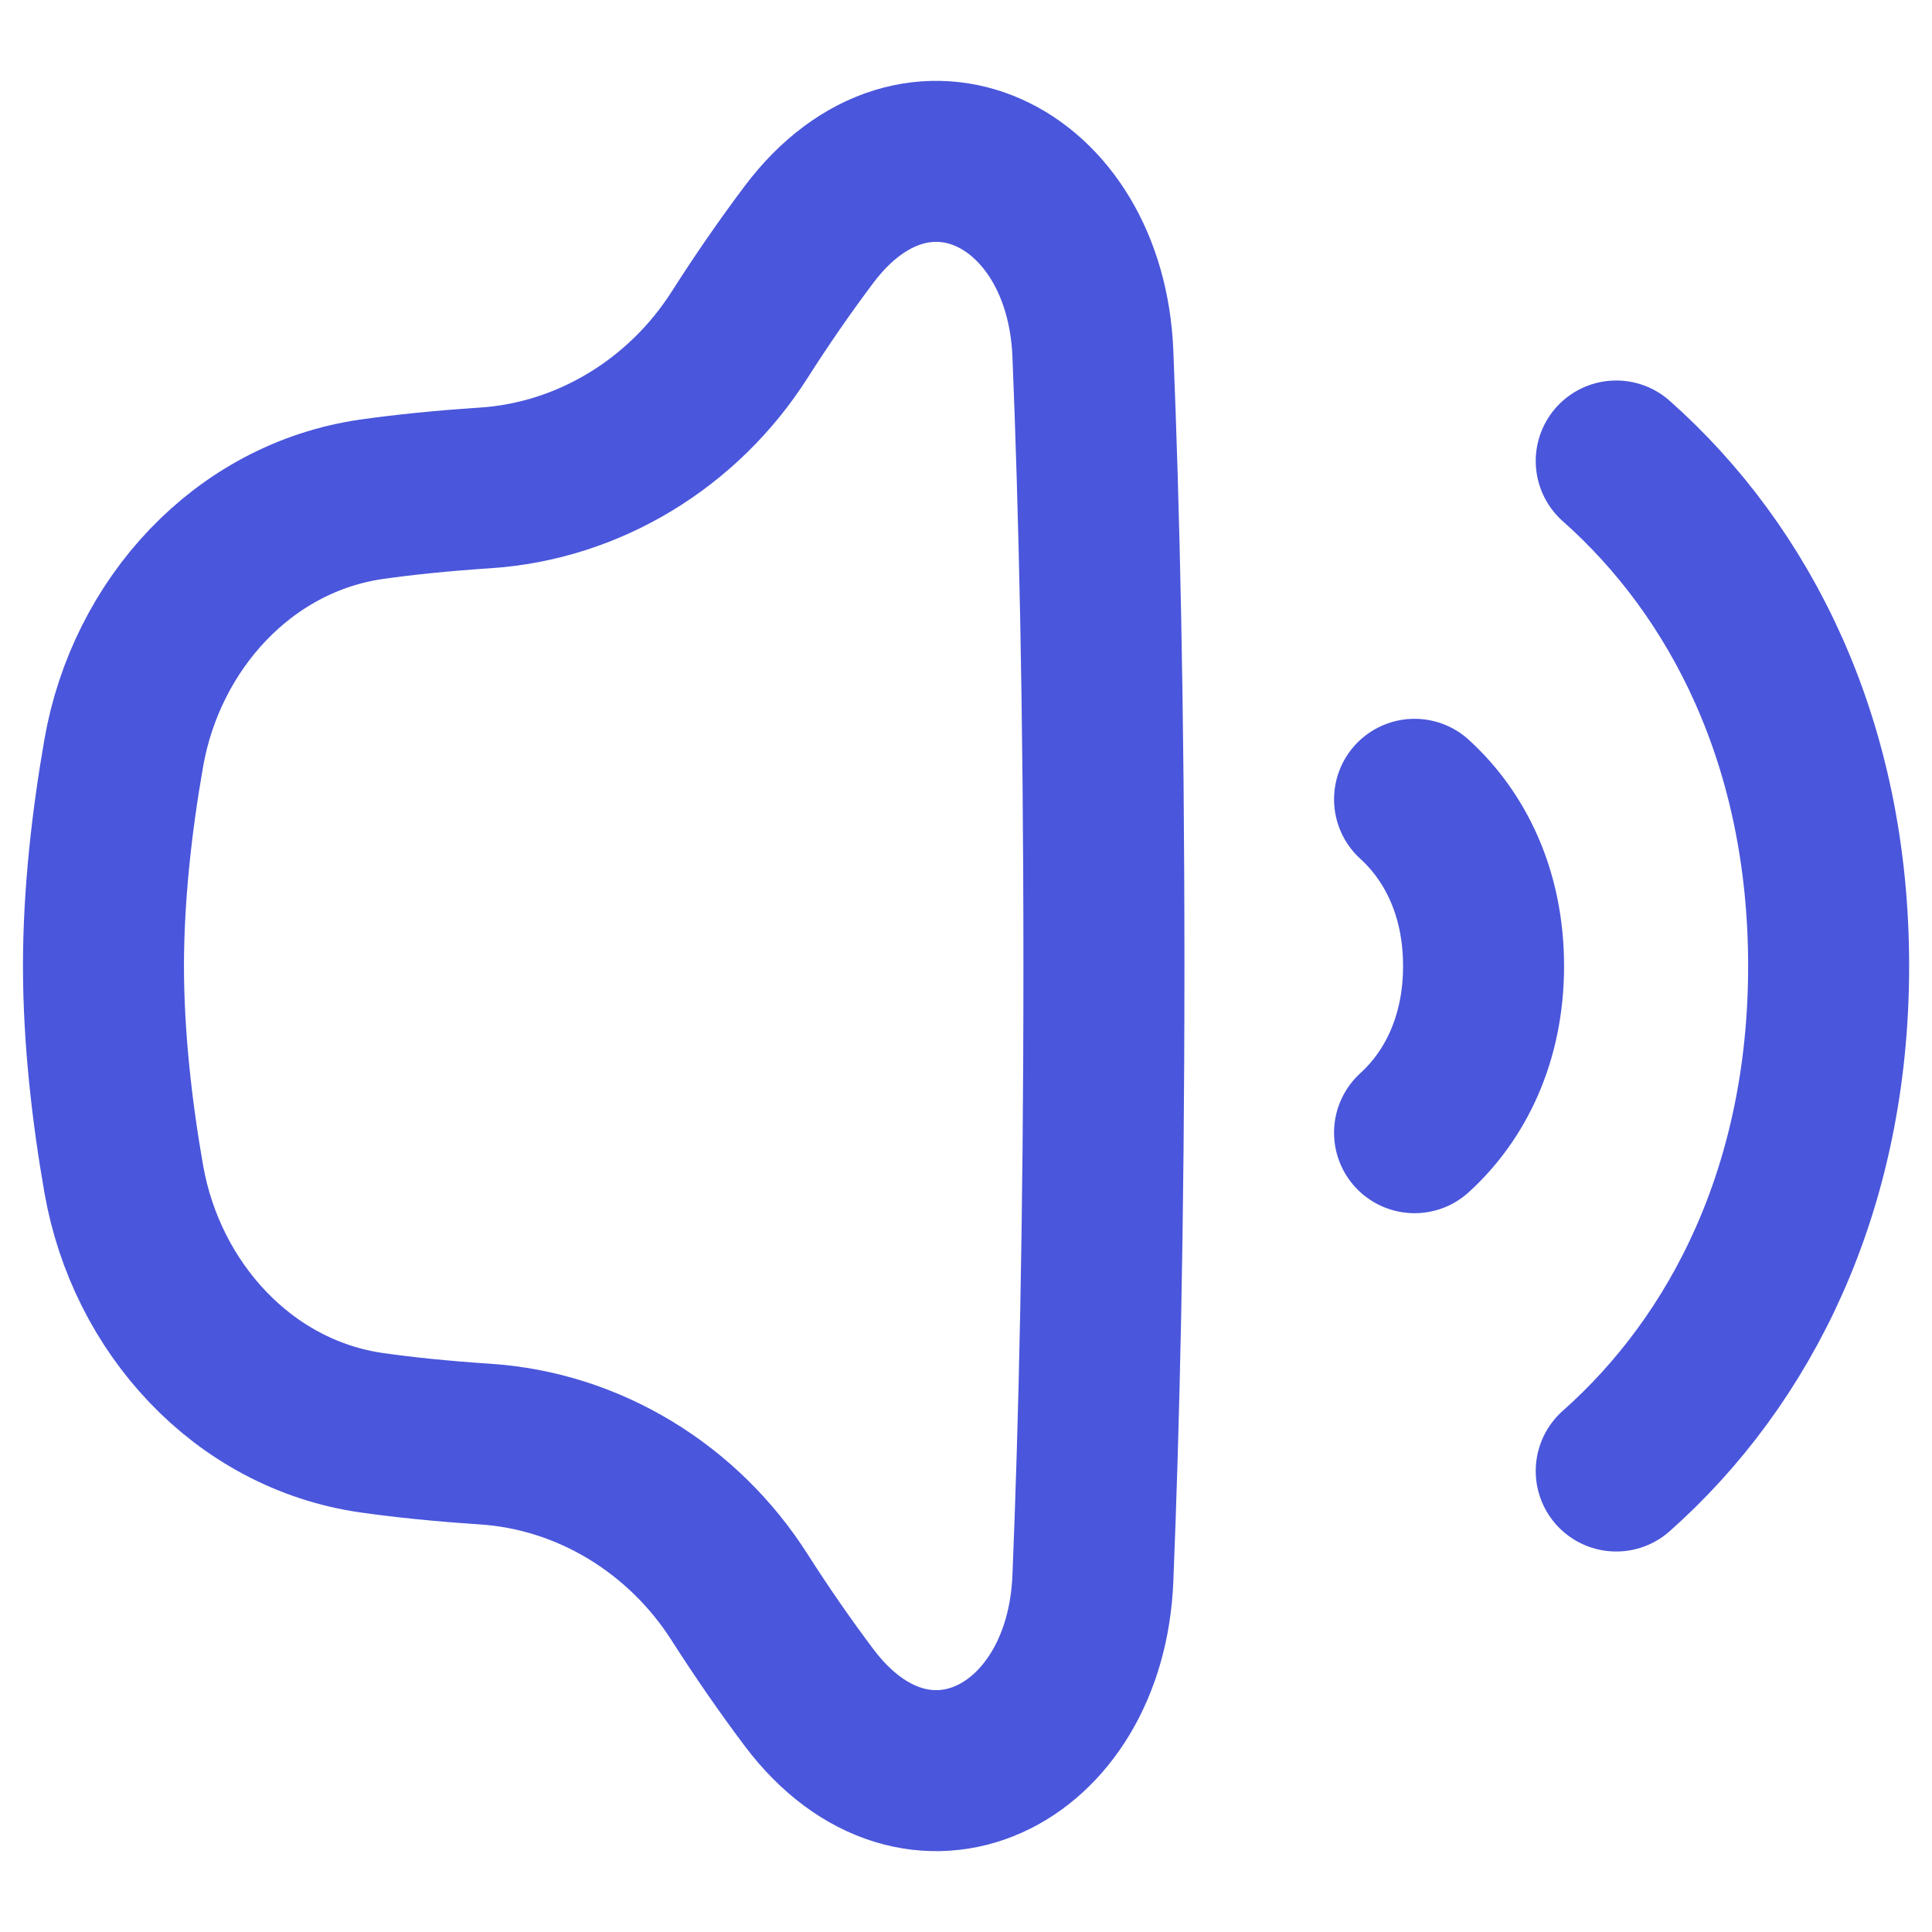 <svg width="18" height="18" viewBox="0 0 18 18" fill="none" xmlns="http://www.w3.org/2000/svg">
<g clip-path="url(#clip0_487_11335)">
<path d="M13.179 7.447C13.556 7.79 13.822 8.318 13.822 9C13.822 9.682 13.556 10.21 13.179 10.553" stroke="#4A56DB" stroke-width="1.5" stroke-linecap="round" stroke-linejoin="round"/>
<path d="M15.058 4.295C16.217 5.323 17.037 6.924 17.037 9C17.037 11.076 16.217 12.677 15.058 13.705" stroke="#4A56DB" stroke-width="1.5" stroke-linecap="round" stroke-linejoin="round"/>
<path d="M1.153 7.016C1.044 7.638 0.964 8.331 0.964 9C0.964 9.669 1.044 10.362 1.153 10.984C1.362 12.18 2.264 13.178 3.466 13.349C3.763 13.391 4.109 13.427 4.517 13.454C5.489 13.517 6.368 14.06 6.891 14.882C7.096 15.203 7.313 15.517 7.537 15.815C8.544 17.154 10.114 16.381 10.182 14.707C10.239 13.31 10.285 11.431 10.285 9C10.285 6.569 10.239 4.69 10.182 3.293C10.114 1.619 8.544 0.846 7.537 2.185C7.313 2.483 7.096 2.797 6.891 3.119C6.368 3.94 5.489 4.483 4.517 4.546C4.109 4.573 3.763 4.609 3.466 4.651C2.264 4.822 1.362 5.82 1.153 7.016Z" stroke="#4A56DB" stroke-width="1.5" stroke-linecap="round" stroke-linejoin="round"/>
</g>
<defs>
<clipPath id="clip0_487_11335">
<rect width="18" height="18" fill="white"/>
</clipPath>
</defs>
</svg>
